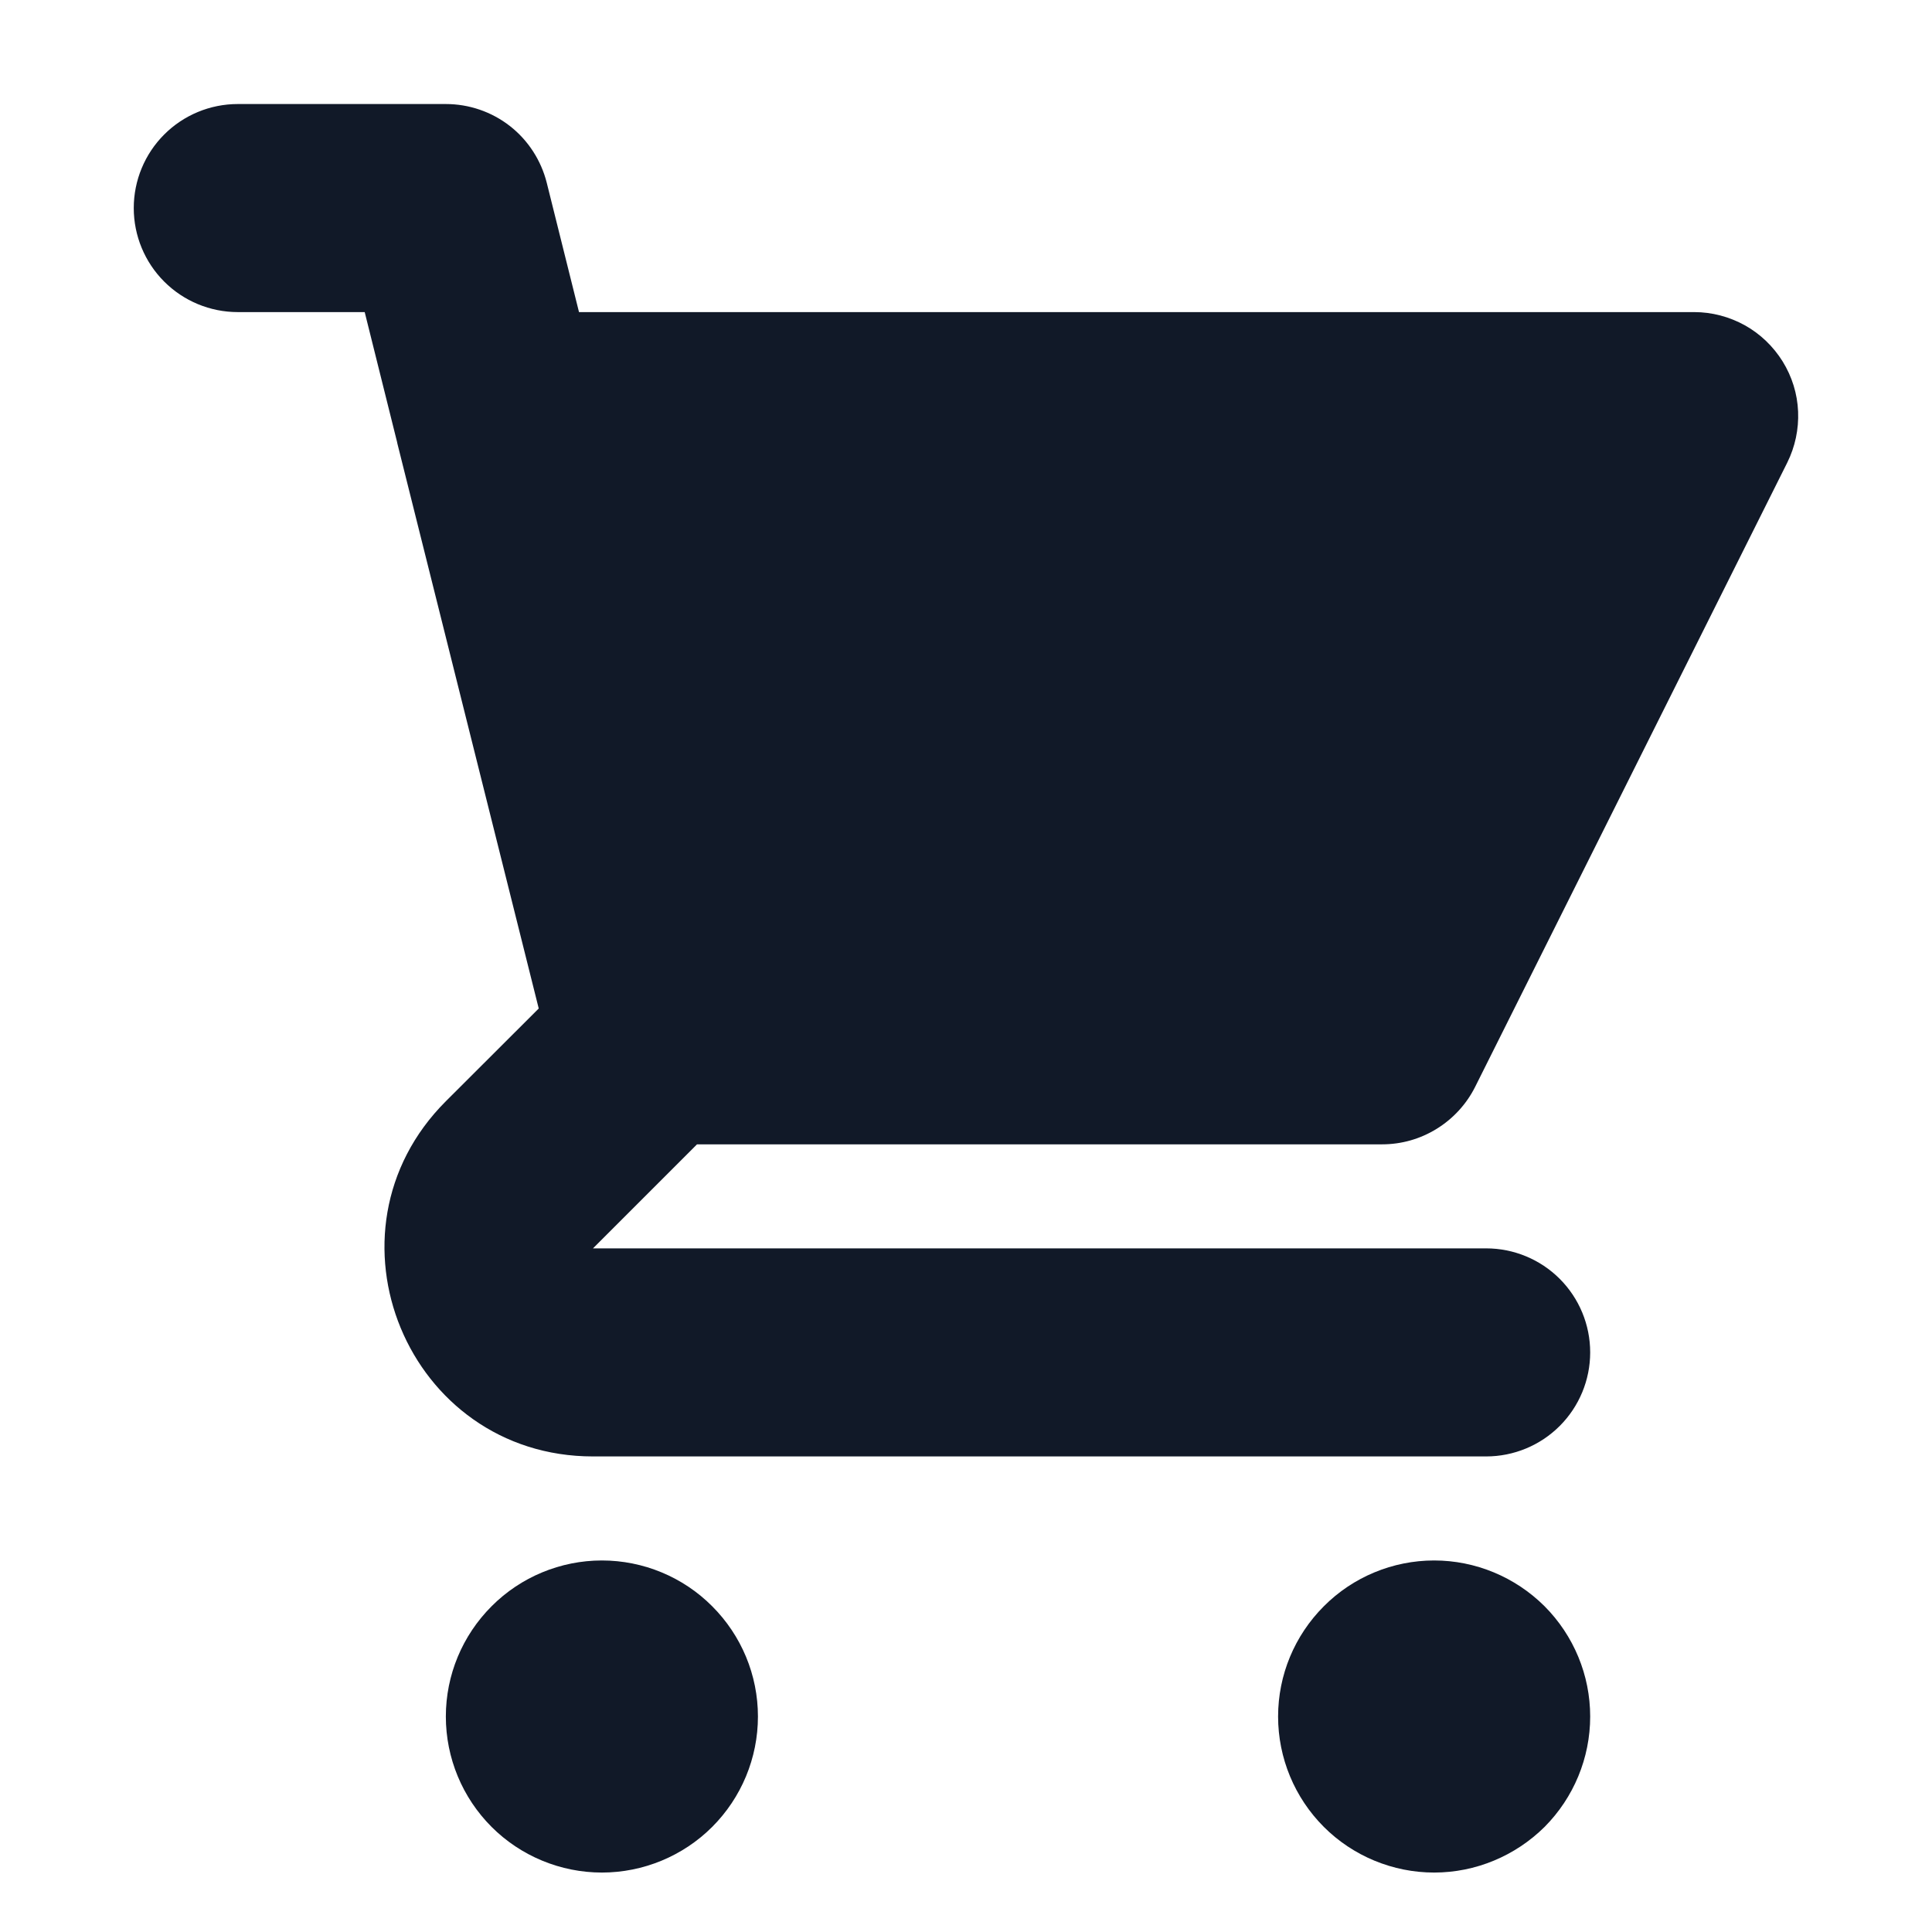 <svg width="13" height="13" viewBox="0 0 13 13" fill="none" xmlns="http://www.w3.org/2000/svg">
<path d="M1.6 0.7C1.414 0.7 1.236 0.774 1.105 0.905C0.974 1.036 0.9 1.214 0.9 1.4C0.9 1.586 0.974 1.764 1.105 1.895C1.236 2.026 1.414 2.1 1.6 2.1H2.454L2.667 2.955C2.67 2.965 2.672 2.975 2.674 2.985L3.625 6.786L3 7.41C2.118 8.292 2.742 9.8 3.99 9.8H10C10.186 9.8 10.364 9.726 10.495 9.595C10.626 9.464 10.7 9.286 10.7 9.1C10.7 8.914 10.626 8.736 10.495 8.605C10.364 8.474 10.186 8.4 10 8.4H3.99L4.69 7.7H9.3C9.43 7.7 9.557 7.664 9.668 7.595C9.778 7.527 9.868 7.429 9.926 7.313L12.026 3.113C12.079 3.006 12.104 2.888 12.099 2.769C12.094 2.649 12.058 2.534 11.995 2.432C11.932 2.331 11.845 2.247 11.741 2.189C11.636 2.131 11.519 2.1 11.4 2.1H3.896L3.679 1.23C3.641 1.079 3.554 0.944 3.431 0.848C3.308 0.752 3.156 0.7 3 0.7H1.6ZM10.7 11.55C10.7 11.829 10.589 12.096 10.393 12.293C10.195 12.489 9.928 12.6 9.65 12.6C9.372 12.6 9.104 12.489 8.908 12.293C8.711 12.096 8.6 11.829 8.6 11.55C8.6 11.271 8.711 11.005 8.908 10.808C9.104 10.611 9.372 10.5 9.65 10.5C9.928 10.5 10.195 10.611 10.393 10.808C10.589 11.005 10.7 11.271 10.7 11.55ZM4.05 12.6C4.328 12.6 4.596 12.489 4.792 12.293C4.989 12.096 5.1 11.829 5.1 11.55C5.1 11.271 4.989 11.005 4.792 10.808C4.596 10.611 4.328 10.5 4.05 10.5C3.772 10.5 3.504 10.611 3.308 10.808C3.111 11.005 3 11.271 3 11.55C3 11.829 3.111 12.096 3.308 12.293C3.504 12.489 3.772 12.6 4.05 12.6Z" fill="#111928"/>
</svg>
